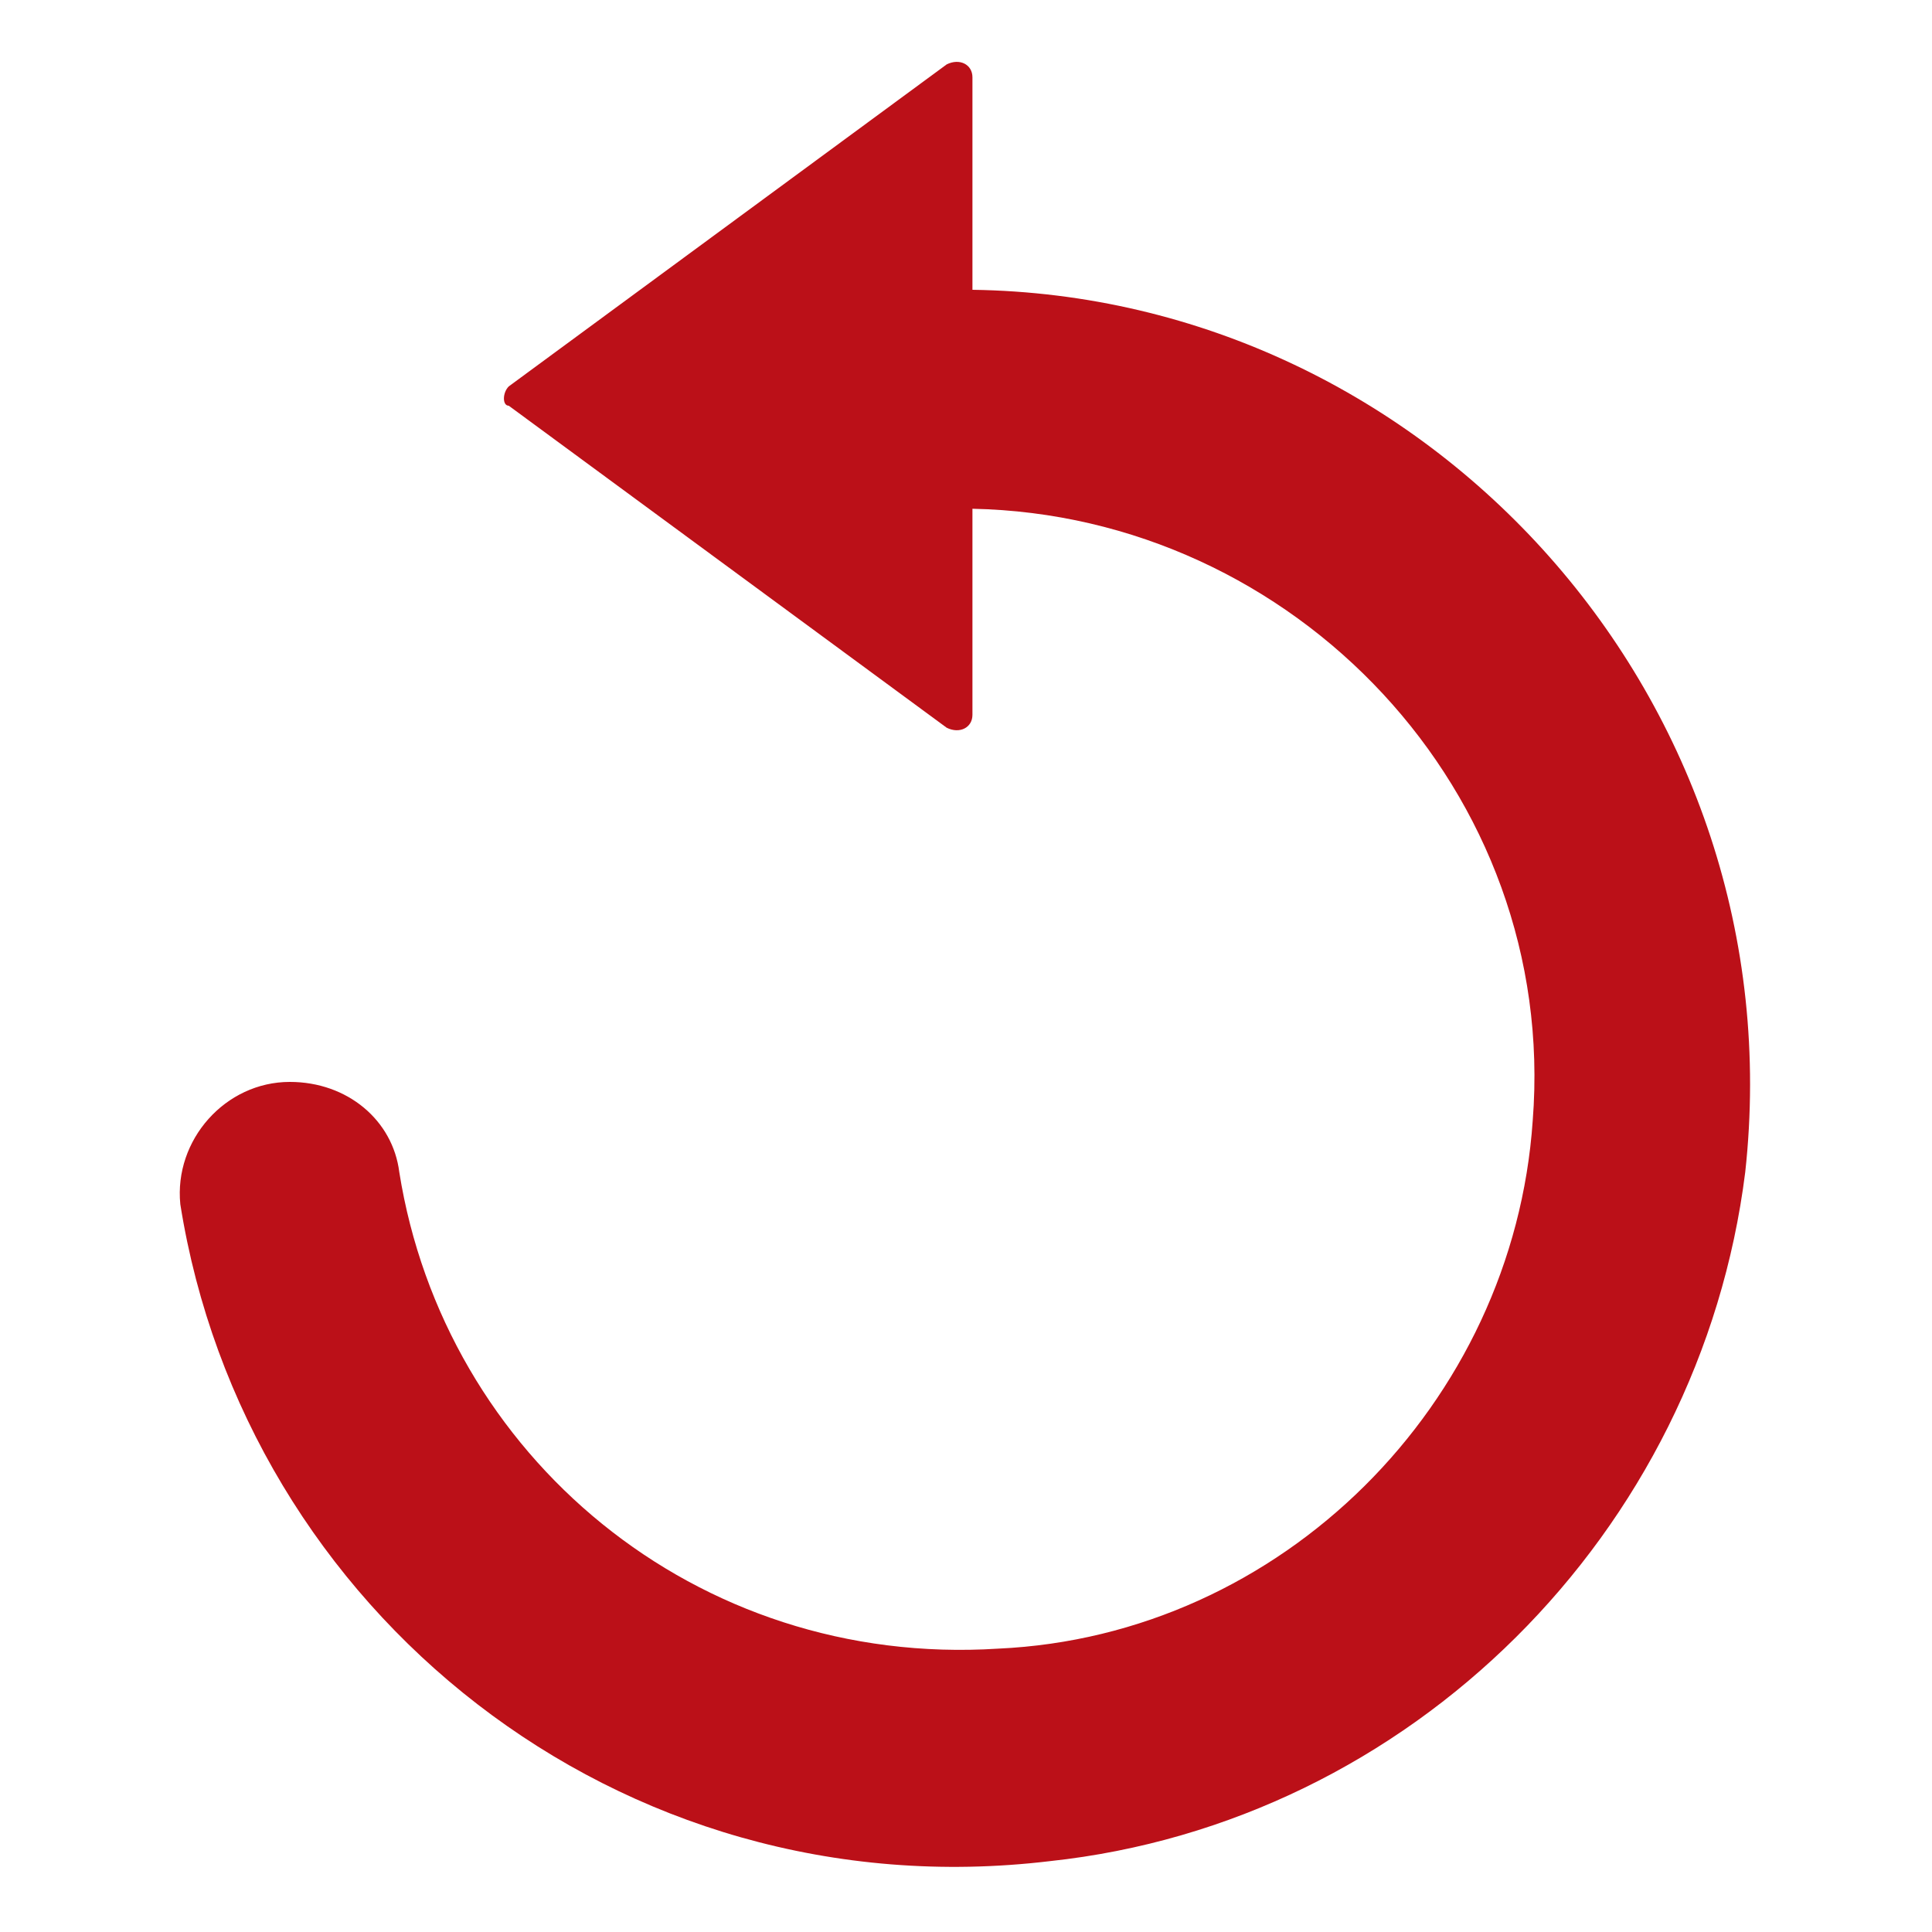 <?xml version="1.0" encoding="utf-8"?>
<!-- Generator: Adobe Illustrator 22.1.0, SVG Export Plug-In . SVG Version: 6.00 Build 0)  -->
<svg version="1.1" id="Capa_1" xmlns="http://www.w3.org/2000/svg" xmlns:xlink="http://www.w3.org/1999/xlink" x="0px" y="0px"
	 viewBox="0 0 30 30" style="enable-background:new 0 0 30 30;" xml:space="preserve">
<style type="text/css">
	.st0{fill:#BB1018;}
</style>
<g>
	<path class="st0" d="M16.3,28.9c5.6-0.6,10.1-5.1,10.8-10.7c0.8-7.3-4.9-13.6-12-13.7V1.2c0-0.2-0.2-0.3-0.4-0.2L7.9,6
		c-0.1,0.1-0.1,0.3,0,0.3l6.8,5c0.2,0.1,0.4,0,0.4-0.2V7.9c5,0.1,9.1,4.4,8.7,9.5c-0.3,4.4-3.9,8-8.3,8.2c-4.7,0.3-8.6-3-9.3-7.4
		c-0.1-0.8-0.8-1.4-1.7-1.4c-1,0-1.8,0.9-1.7,1.9C3.8,25,9.6,29.7,16.3,28.9z"/>
</g>
</svg>
